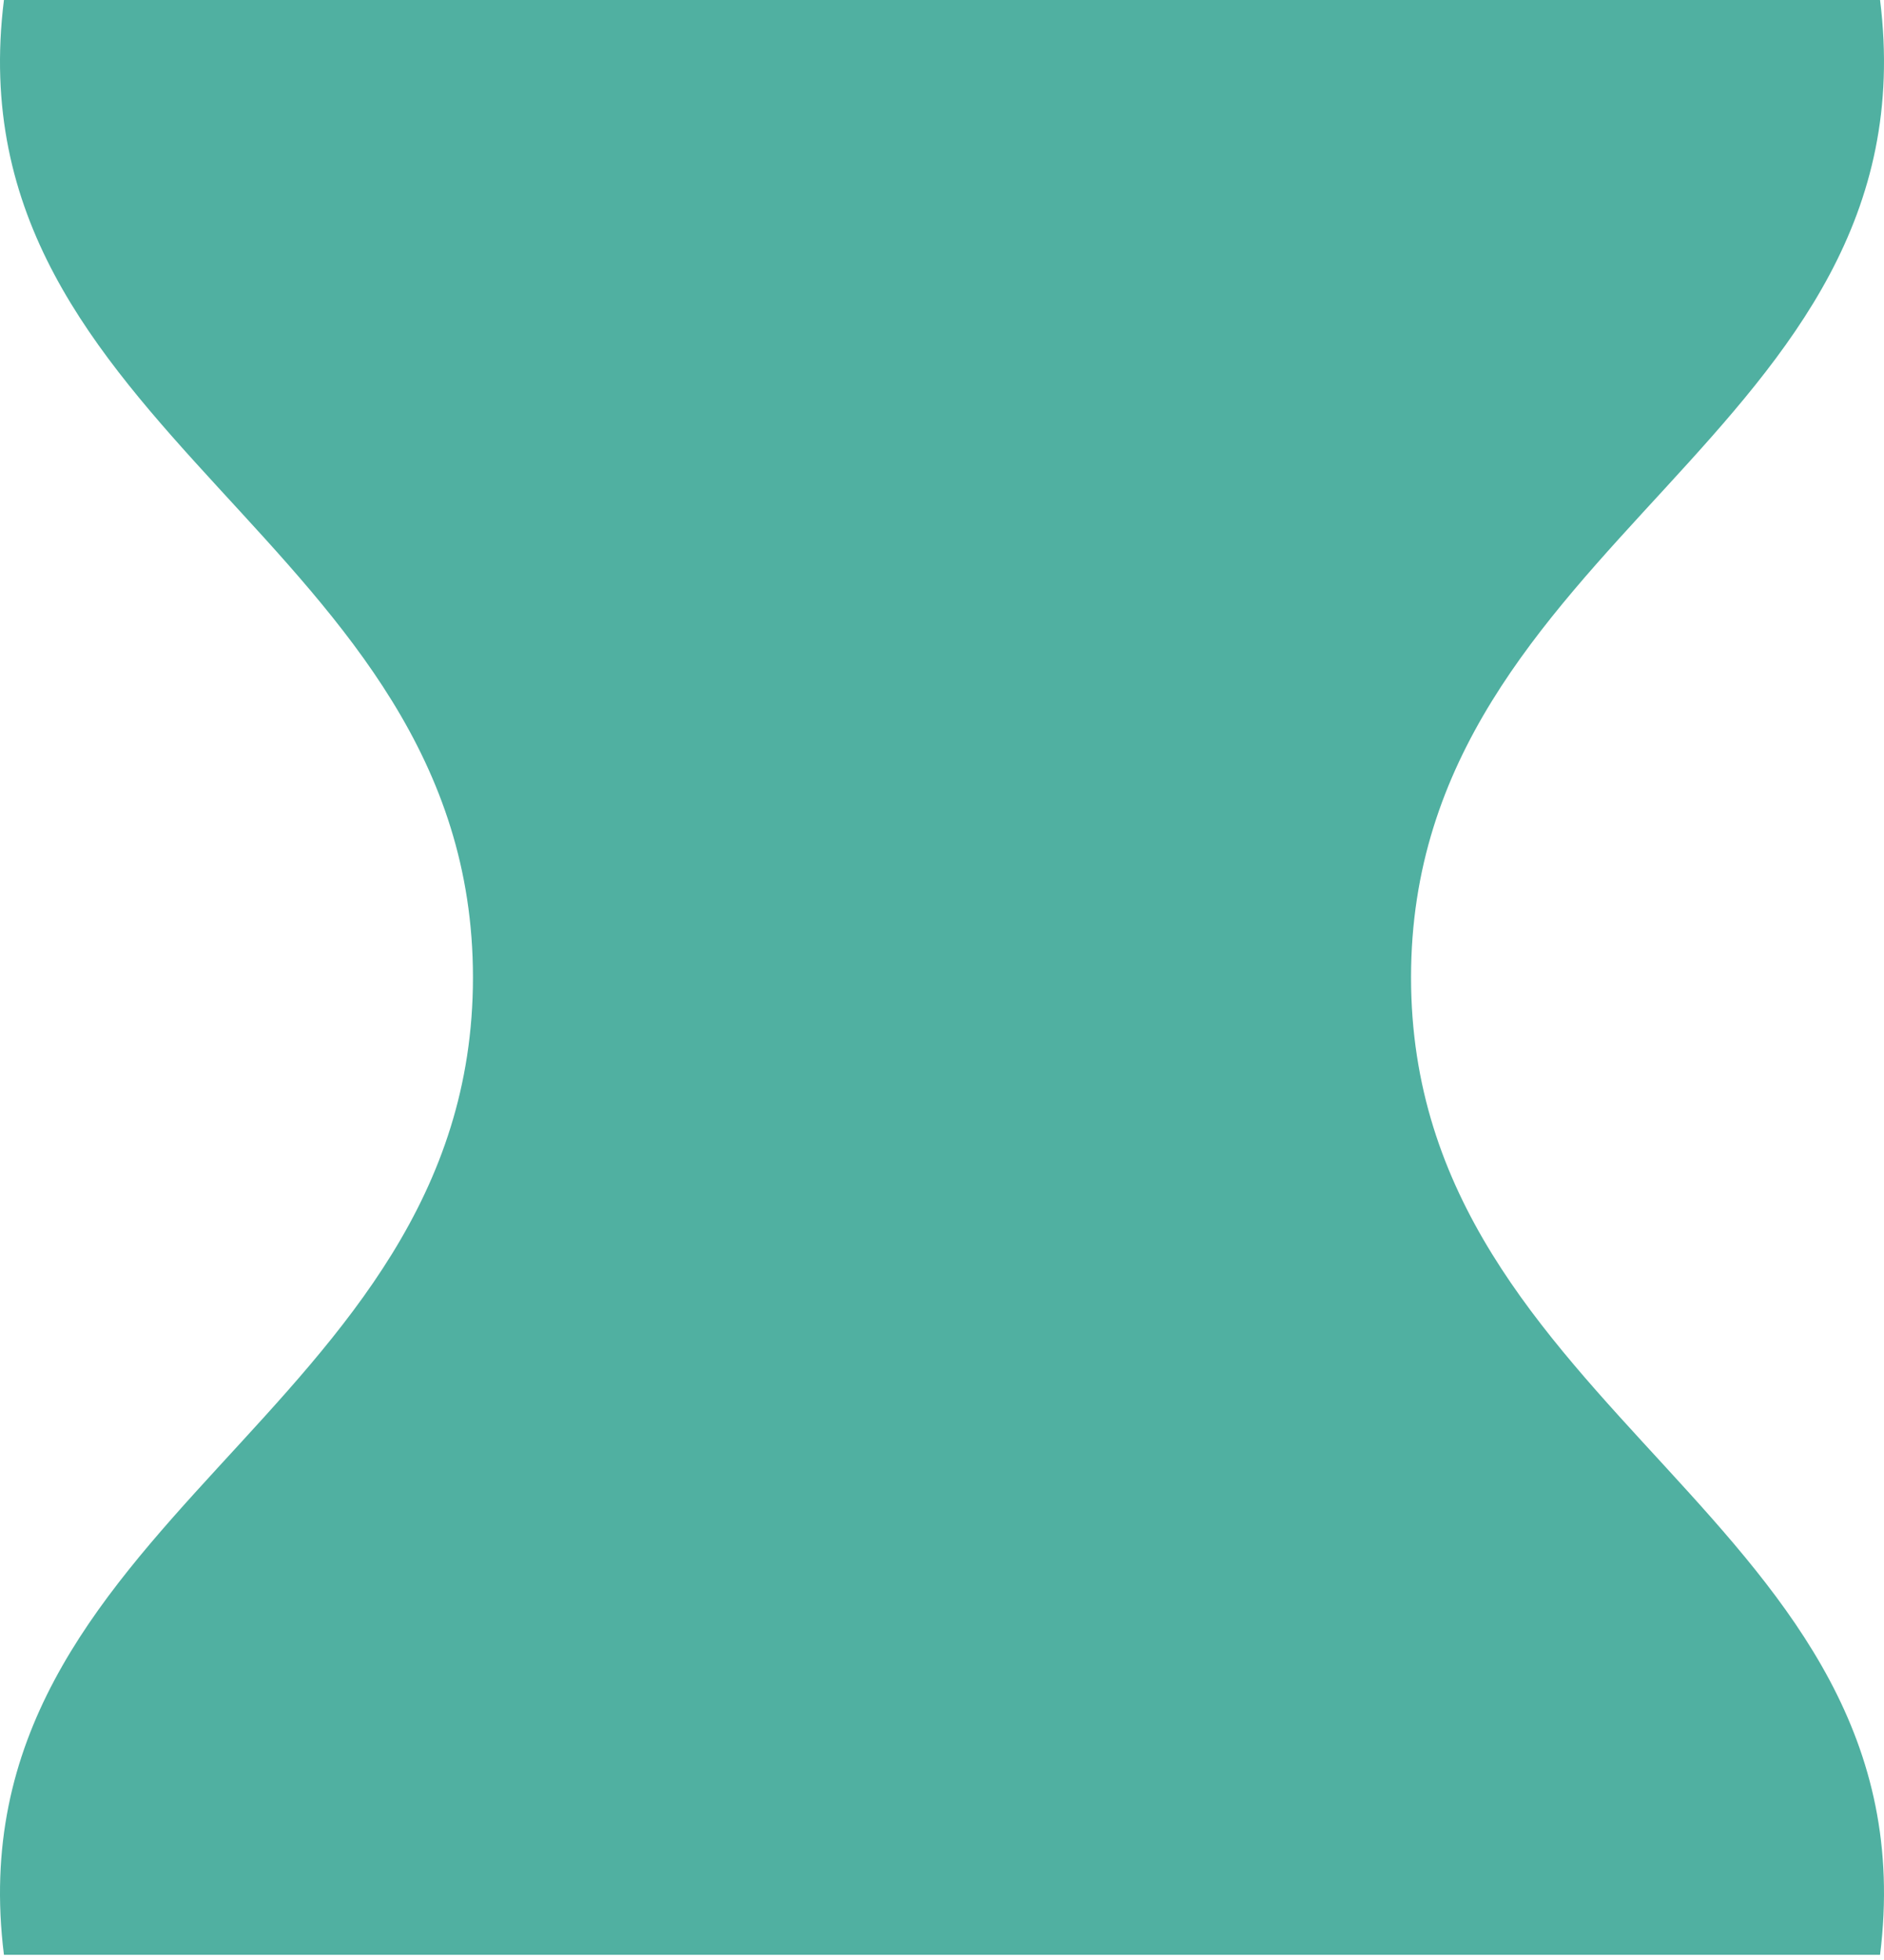 <svg width="100" height="104" viewBox="0 0 100 104" fill="none" xmlns="http://www.w3.org/2000/svg">
<path d="M0.209 0H99.791C102.667 23.069 74.896 28.616 74.896 51.862C74.896 75.108 102.667 80.655 99.791 103.724H0.209C-2.667 80.655 25.104 75.108 25.104 51.862C25.104 28.616 -2.667 23.069 0.209 0Z" fill="#50B0A1"/>
</svg>
